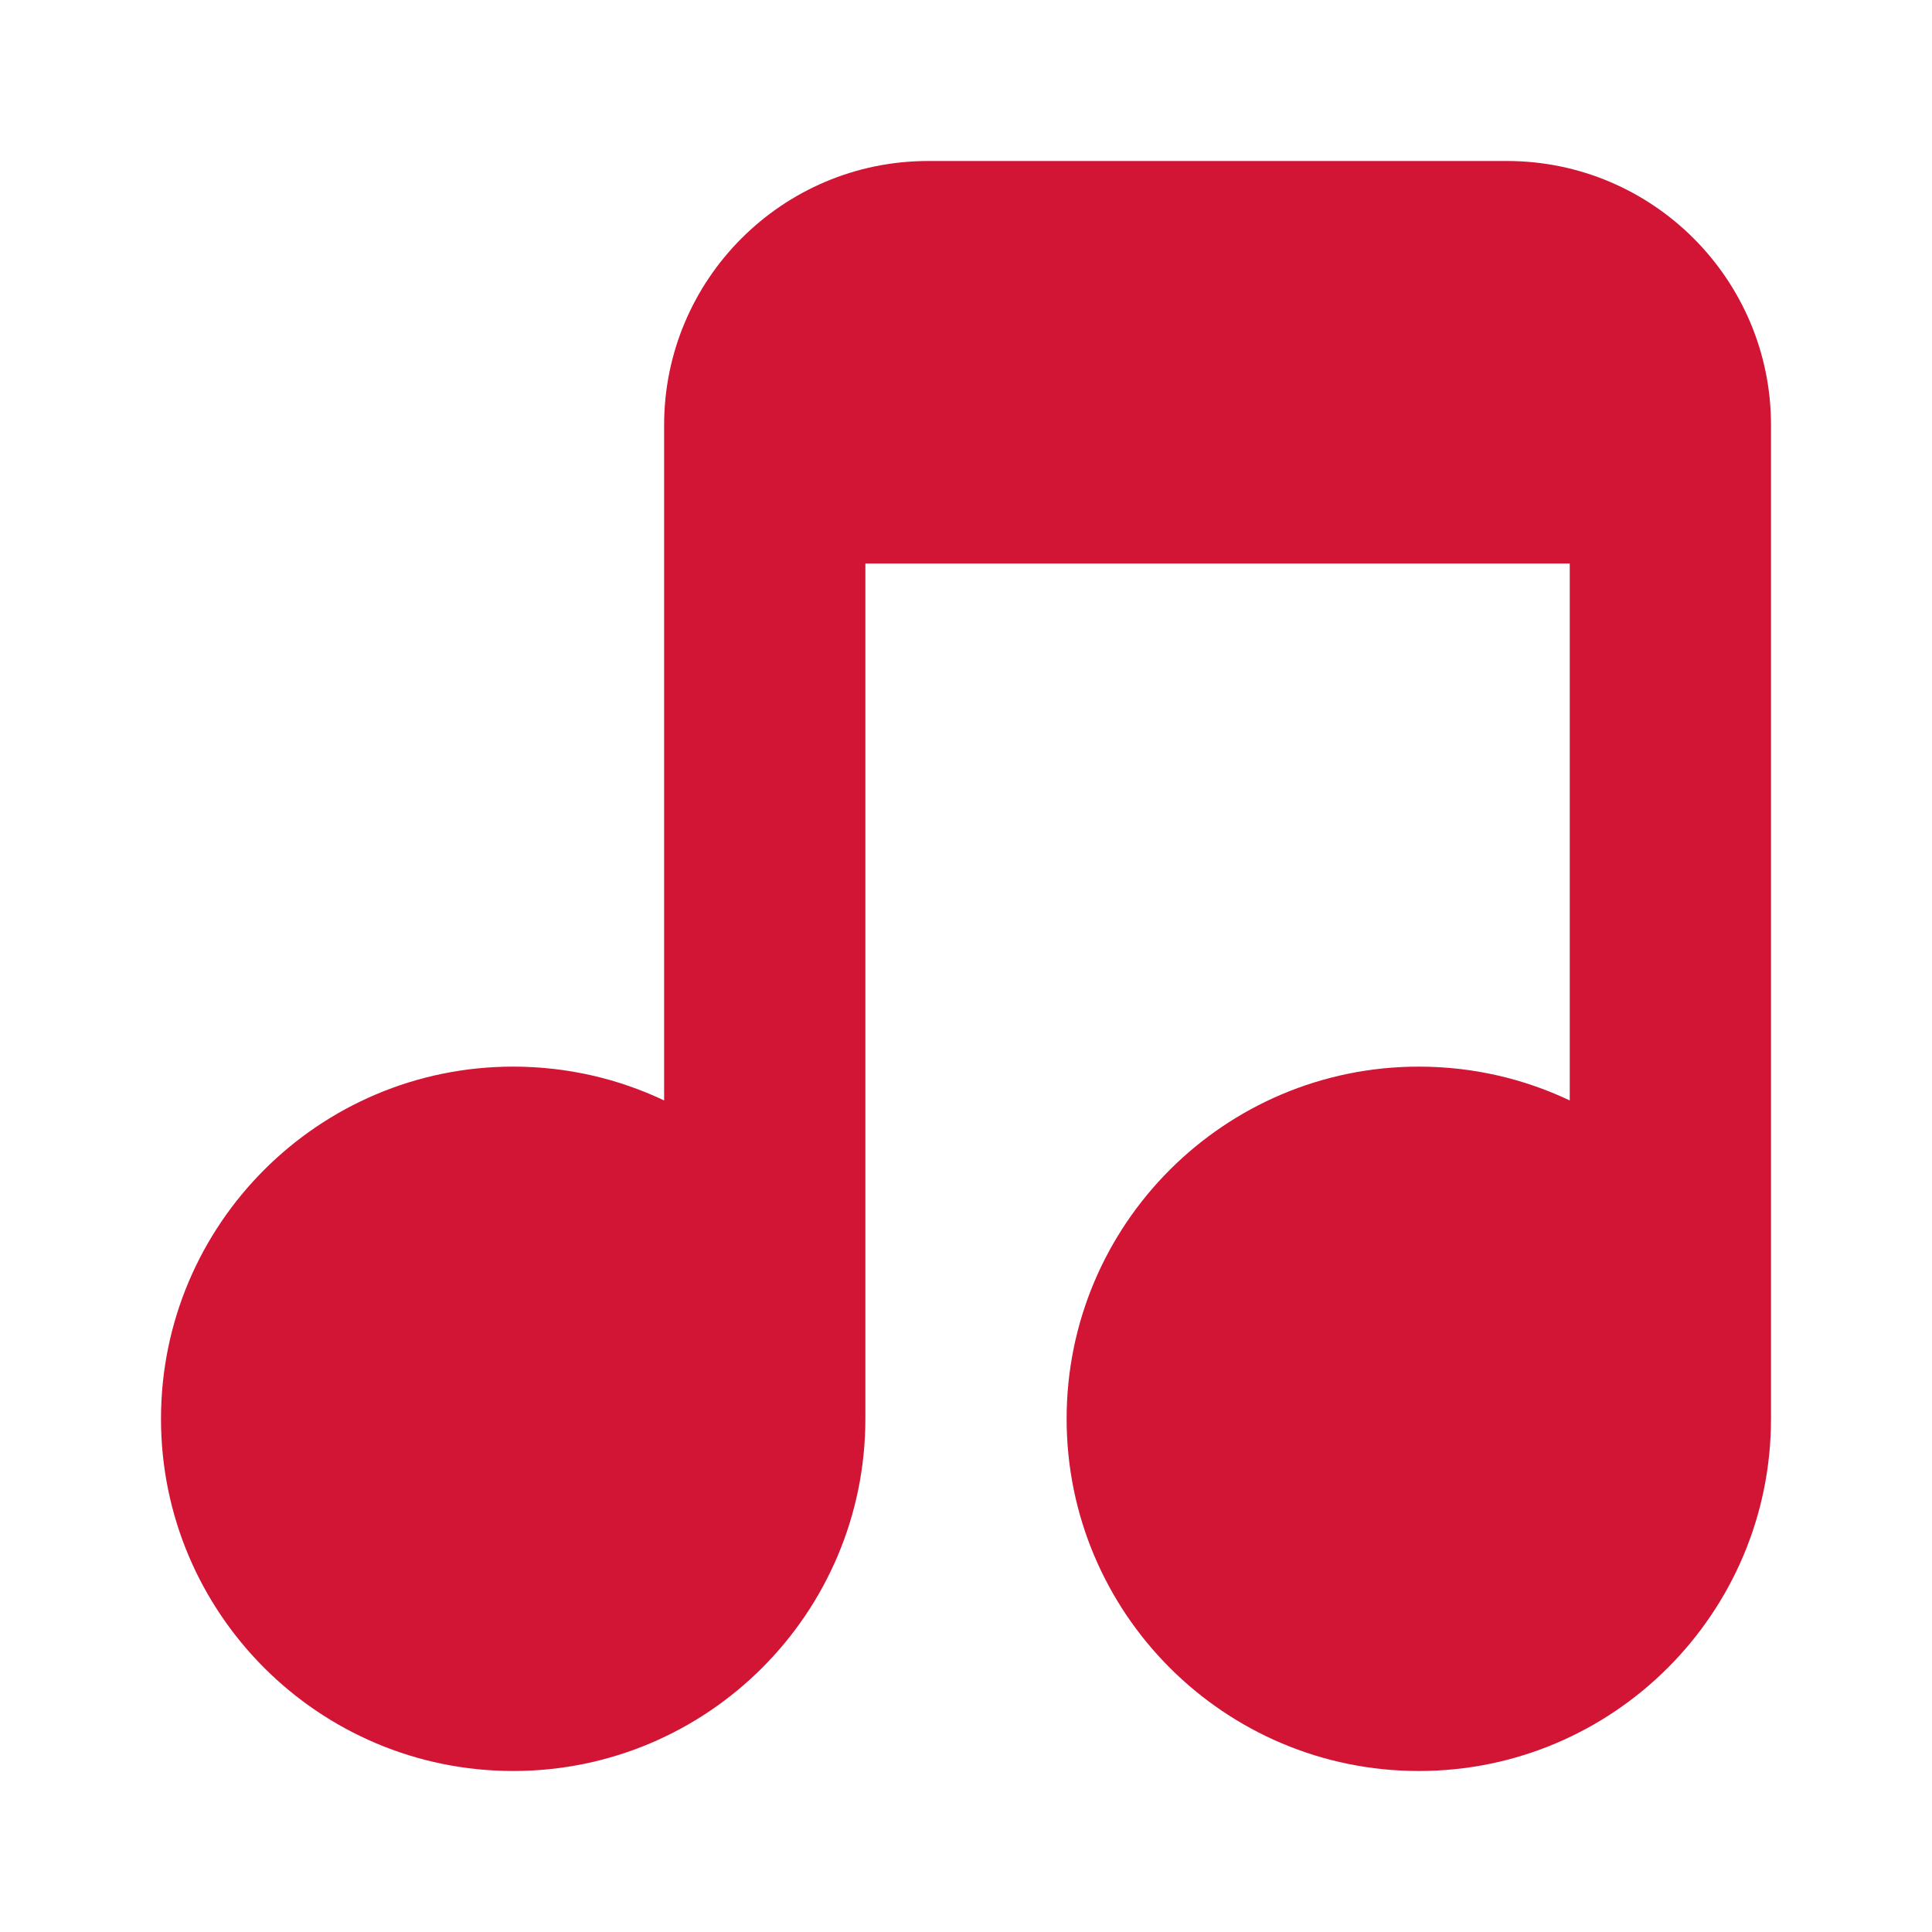 <svg xmlns="http://www.w3.org/2000/svg" width="48mm" height="48mm" viewBox="0 0 4800 4800" shape-rendering="geometricPrecision" text-rendering="geometricPrecision" image-rendering="optimizeQuality" fill-rule="evenodd" clip-rule="evenodd"><path d="M3744 400H2306c-362 0-656 294-656 656v1678c-114-54-241-84-375-84-483 0-875 392-875 875s392 875 875 875 875-392 875-875V1400h1750v1334c-114-54-241-84-375-84-483 0-875 392-875 875s392 875 875 875 875-392 875-875V1056c0-362-294-656-656-656z" fill="#d21435" fill-rule="nonzero"/></svg>